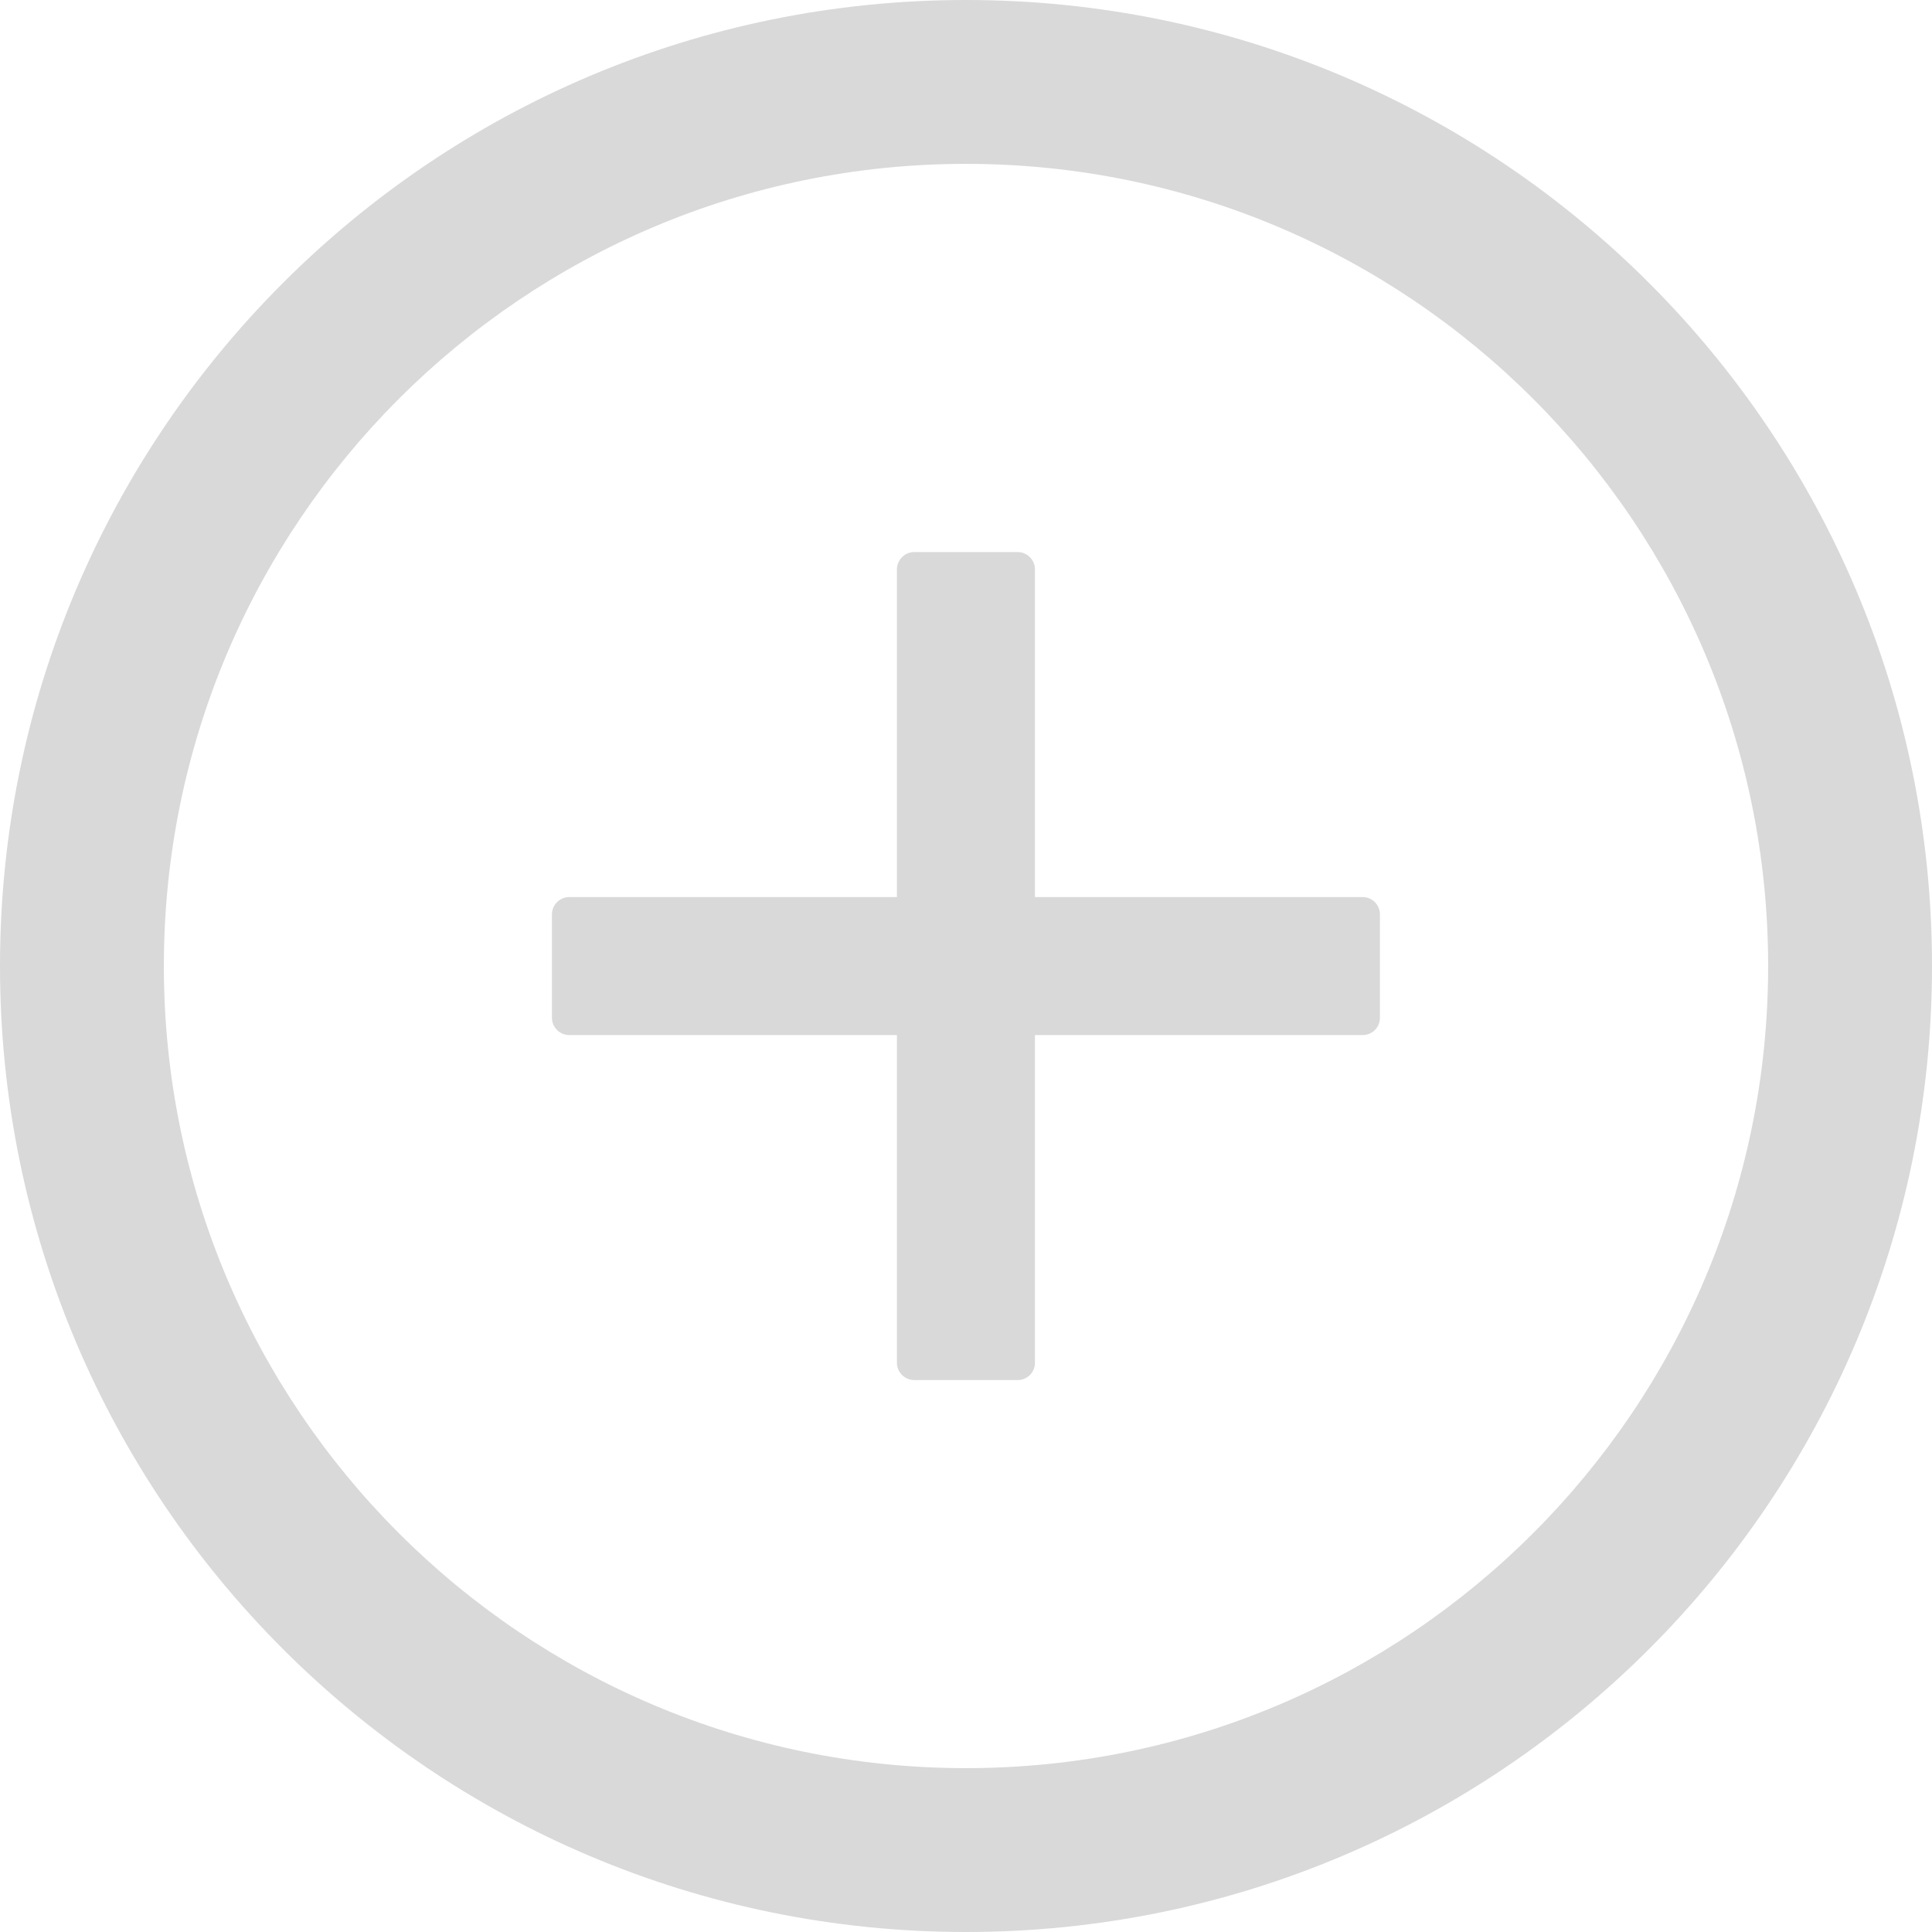 <svg width="16" height="16" viewBox="0 0 16 16" fill="none" xmlns="http://www.w3.org/2000/svg">
<g id="wrapper" clip-path="url(#clip0_184_1616)">
<g id="Union">
<path d="M11.286 7.429H8.571V4.715C8.571 4.637 8.507 4.572 8.428 4.572H7.571C7.493 4.572 7.428 4.637 7.428 4.715V7.429H4.714C4.636 7.429 4.571 7.494 4.571 7.572V8.429C4.571 8.508 4.636 8.572 4.714 8.572H7.428V11.287C7.428 11.365 7.493 11.429 7.571 11.429H8.428C8.507 11.429 8.571 11.365 8.571 11.287V8.572H11.286C11.364 8.572 11.428 8.508 11.428 8.429V7.572C11.428 7.494 11.364 7.429 11.286 7.429Z" fill="#D9D9D9"/>
<path d="M8 0C3.582 0 0 3.582 0 8C0 12.418 3.582 16 8 16C12.418 16 16 12.418 16 8C16 3.582 12.418 0 8 0ZM8 14.643C4.332 14.643 1.357 11.668 1.357 8C1.357 4.332 4.332 1.357 8 1.357C11.668 1.357 14.643 4.332 14.643 8C14.643 11.668 11.668 14.643 8 14.643Z" fill="#D9D9D9"/>
</g>
</g>
<defs>
<clipPath id="clip0_184_1616">
<rect width="16" height="16" fill="white"/>
</clipPath>
</defs>
</svg>
